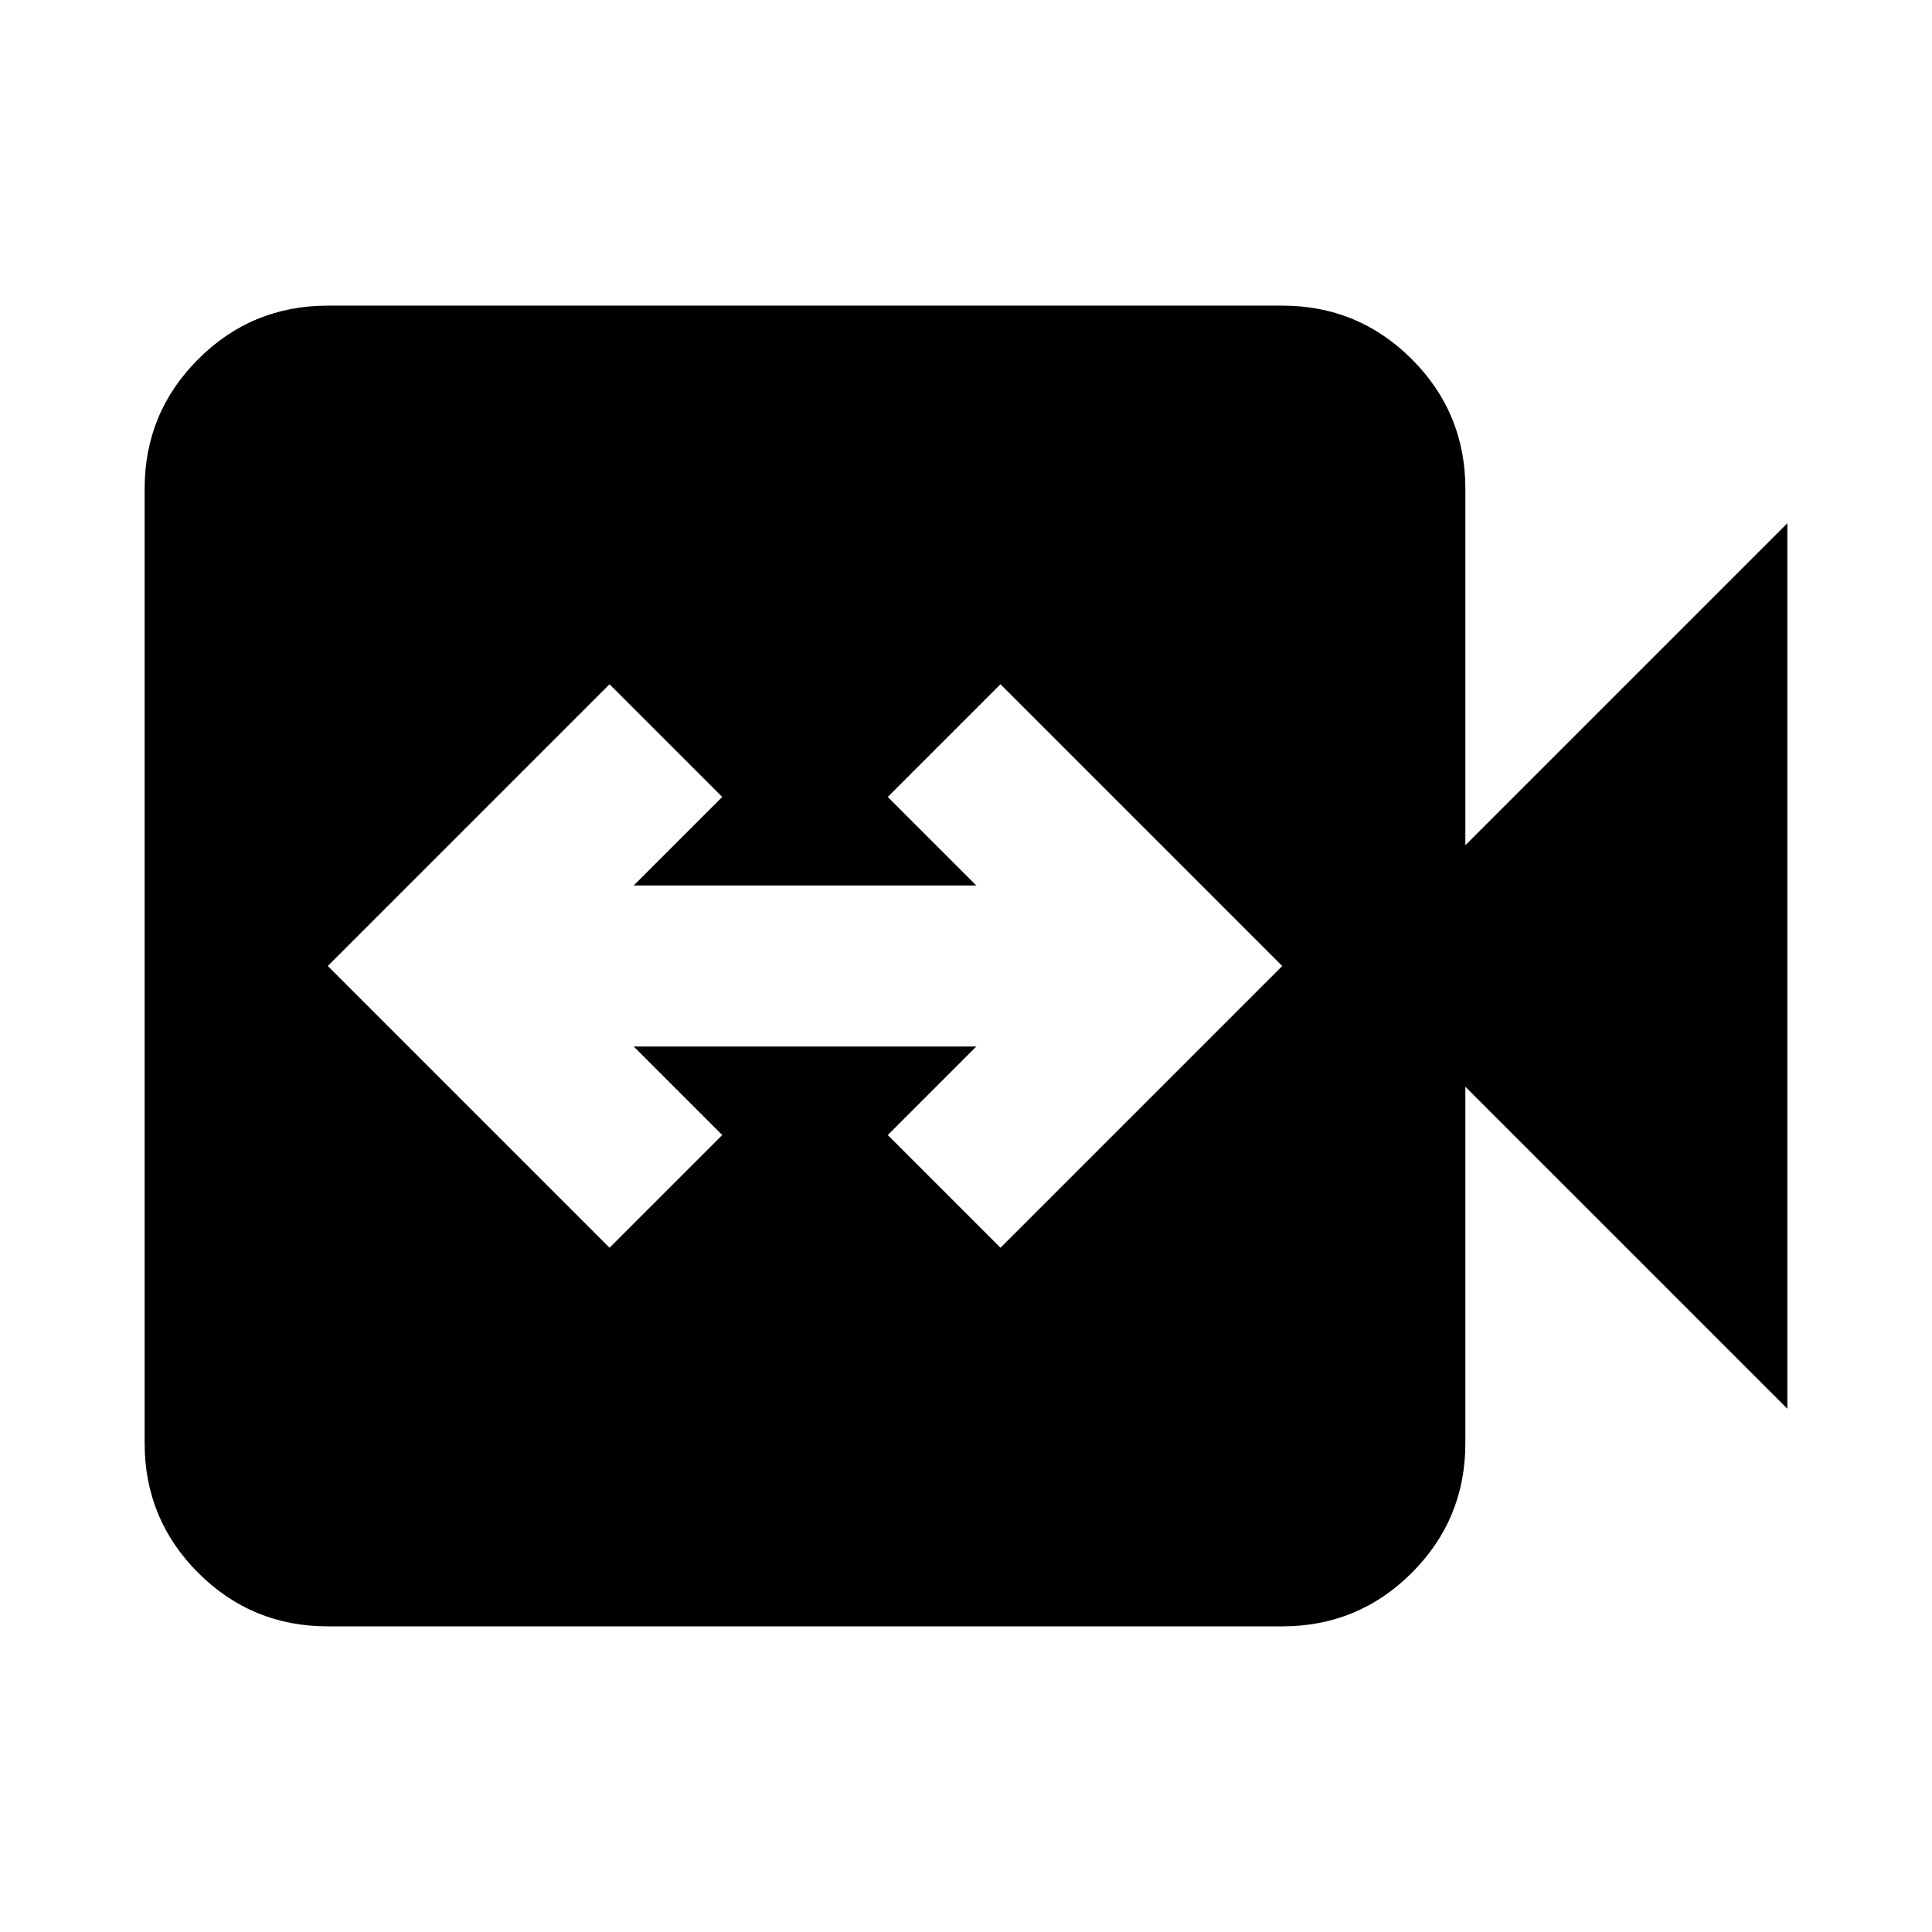 <svg xmlns="http://www.w3.org/2000/svg" height="24" viewBox="0 -960 960 960" width="24"><path d="m302.87-340 56-56-44-44h170.26l-44 44 56 56 140-140-140-140-56 56 44 44H314.87l44-44-56-56-140 140 140 140Zm-140 188.13q-37.78 0-64.39-26.61t-26.61-64.39v-474.26q0-37.78 26.61-64.39t64.39-26.61h474.26q37.78 0 64.39 26.61t26.61 64.39V-540l160-160v440l-160-160v177.13q0 37.78-26.61 64.39t-64.39 26.61H162.87Z"/></svg>